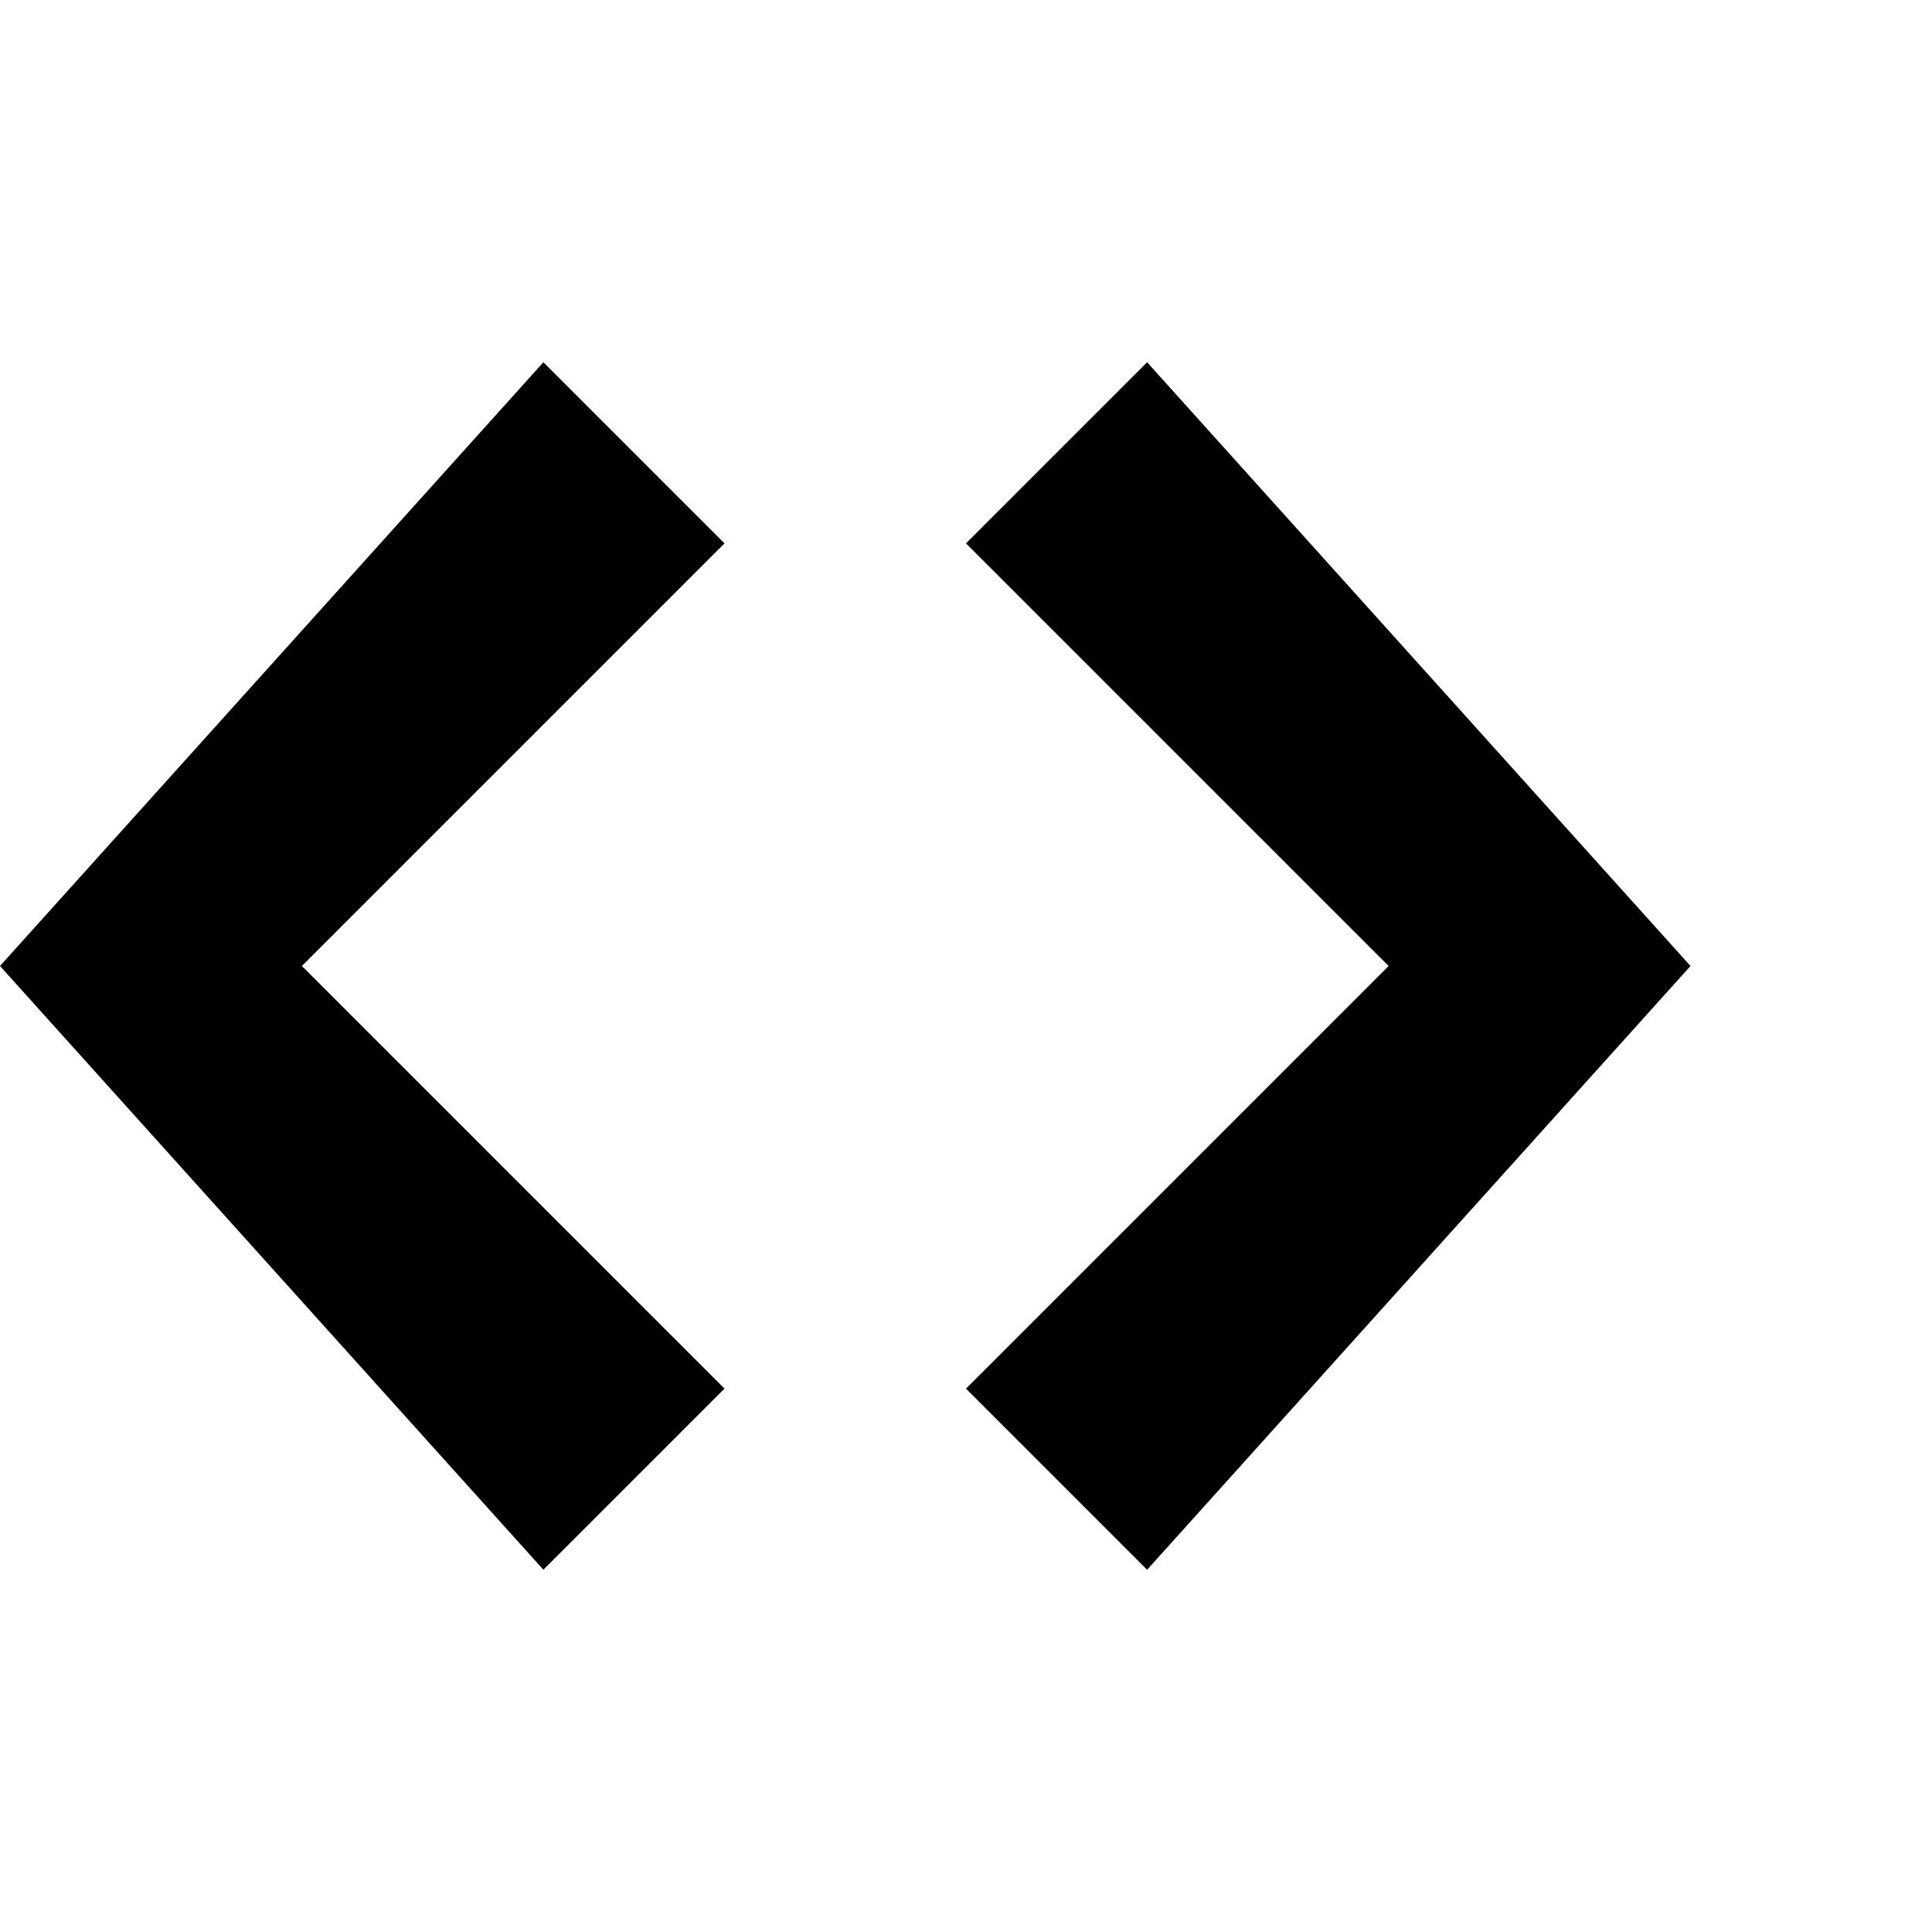 <svg xmlns="http://www.w3.org/2000/svg" width="20" height="20" fill="currentColor" class="catIcon" viewBox="0 0 16 16">
<path d="M9.5 3L8 4.5 11.5 8 8 11.5 9.5 13 14 8 9.5 3zm-5 0L0 8l4.5 5L6 11.5 2.5 8 6 4.5 4.5 3z"/>
</svg>
